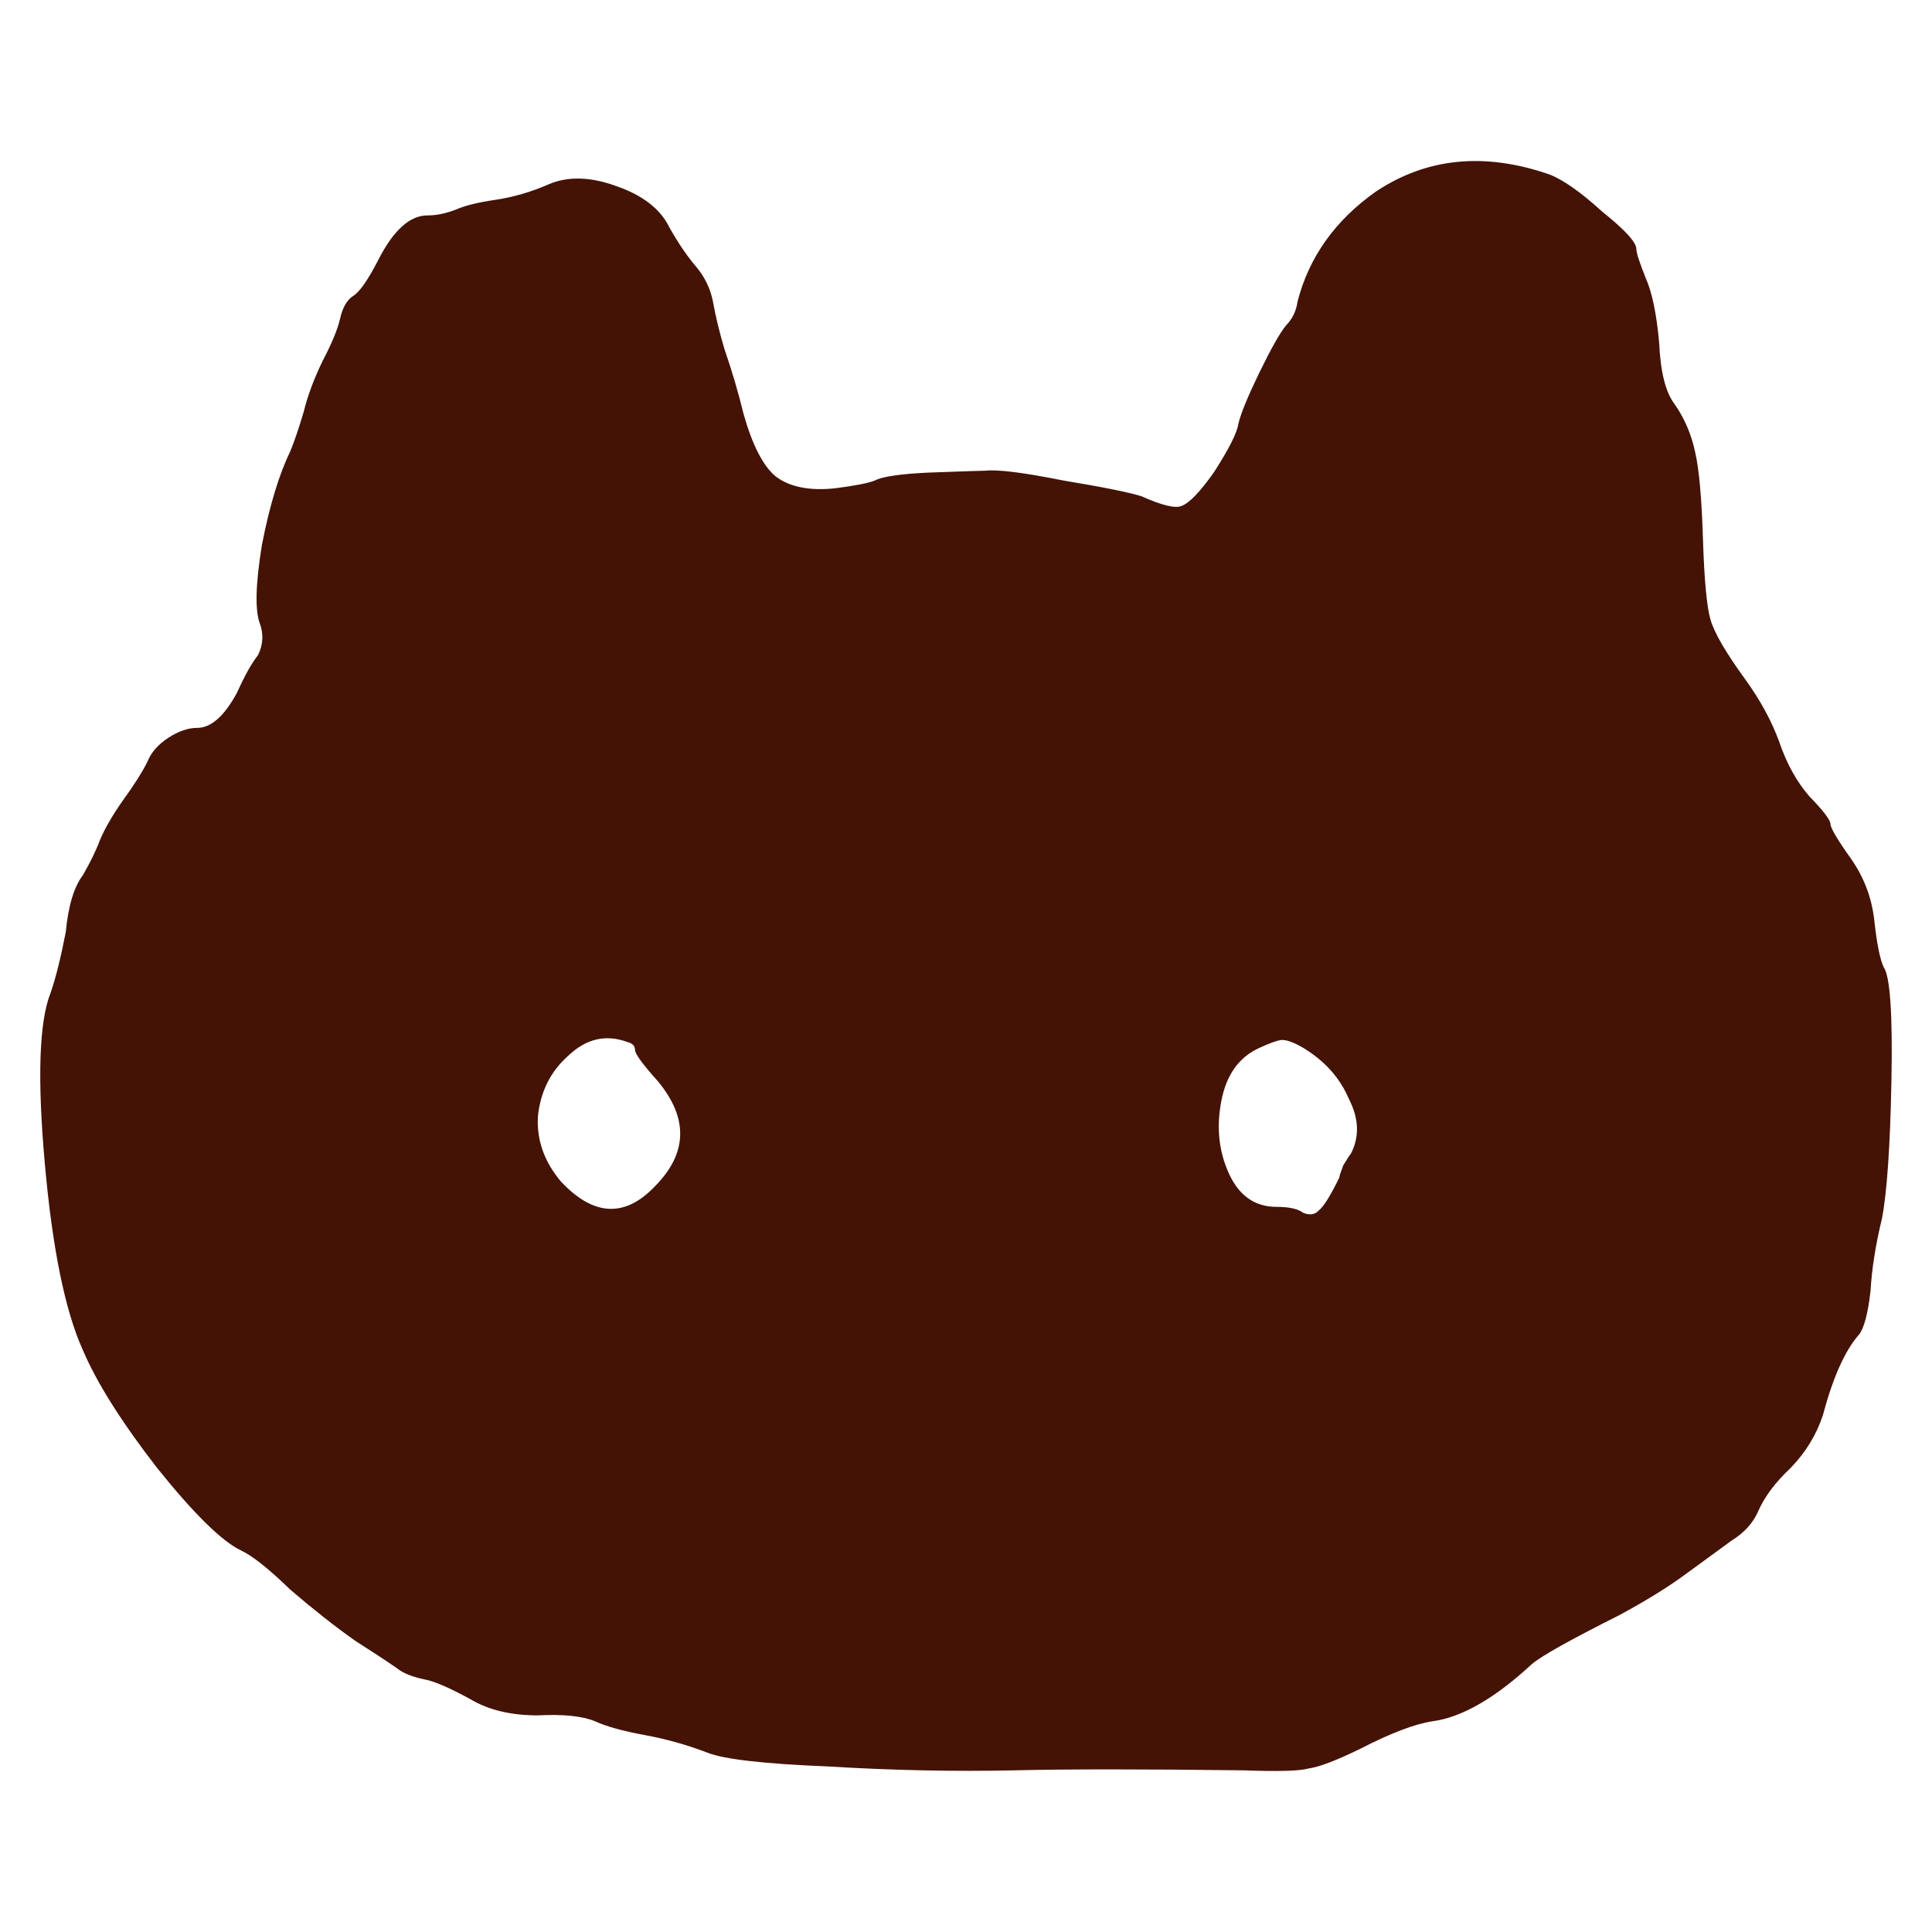 <svg width="24" height="24" viewBox="0 0 24 24" fill="none" xmlns="http://www.w3.org/2000/svg">
<path d="M17.087 2.383C17.718 1.961 18.435 1.888 19.239 2.164C19.413 2.229 19.633 2.383 19.901 2.627C20.185 2.855 20.327 3.009 20.327 3.091C20.327 3.139 20.366 3.261 20.445 3.457C20.524 3.635 20.579 3.904 20.611 4.261C20.627 4.619 20.69 4.871 20.8 5.017C20.926 5.196 21.013 5.399 21.06 5.627C21.108 5.838 21.139 6.196 21.155 6.7C21.171 7.204 21.202 7.538 21.249 7.7C21.297 7.863 21.439 8.107 21.675 8.432C21.864 8.692 22.006 8.952 22.101 9.212C22.195 9.489 22.322 9.716 22.479 9.895C22.653 10.074 22.739 10.188 22.739 10.237C22.739 10.285 22.826 10.432 22.999 10.675C23.157 10.903 23.252 11.155 23.283 11.432C23.315 11.724 23.354 11.919 23.401 12.017C23.48 12.131 23.512 12.602 23.496 13.431C23.48 14.244 23.441 14.813 23.378 15.139C23.299 15.464 23.252 15.765 23.236 16.041C23.204 16.317 23.157 16.496 23.094 16.578C22.921 16.773 22.771 17.106 22.645 17.578C22.566 17.821 22.432 18.041 22.243 18.236C22.053 18.415 21.919 18.594 21.841 18.773C21.778 18.919 21.667 19.041 21.51 19.138C21.399 19.22 21.21 19.358 20.942 19.553C20.721 19.716 20.445 19.886 20.114 20.065C19.499 20.374 19.137 20.577 19.026 20.675C18.569 21.098 18.159 21.333 17.797 21.382C17.576 21.415 17.276 21.529 16.898 21.724C16.599 21.87 16.386 21.951 16.259 21.968C16.149 22 15.881 22.008 15.456 21.992C14.21 21.976 13.256 21.976 12.594 21.992C11.853 22.008 11.081 21.992 10.276 21.943C9.488 21.911 8.991 21.854 8.787 21.772C8.534 21.675 8.274 21.602 8.006 21.553C7.738 21.504 7.533 21.447 7.391 21.382C7.234 21.317 6.997 21.293 6.682 21.309C6.351 21.309 6.075 21.244 5.854 21.114C5.618 20.984 5.436 20.902 5.31 20.87C5.137 20.837 5.011 20.789 4.932 20.724C4.79 20.626 4.616 20.512 4.412 20.382C4.159 20.203 3.891 19.992 3.607 19.748C3.339 19.488 3.134 19.325 2.993 19.26C2.756 19.146 2.409 18.805 1.952 18.236C1.511 17.667 1.203 17.179 1.03 16.773C0.809 16.285 0.651 15.513 0.557 14.456C0.462 13.399 0.486 12.692 0.628 12.334C0.691 12.155 0.754 11.903 0.817 11.578C0.848 11.253 0.919 11.017 1.03 10.871C1.124 10.708 1.195 10.562 1.243 10.432C1.306 10.285 1.4 10.123 1.526 9.944C1.668 9.749 1.771 9.586 1.834 9.456C1.881 9.342 1.968 9.245 2.094 9.163C2.22 9.082 2.338 9.042 2.449 9.042C2.622 9.042 2.788 8.895 2.945 8.603C3.04 8.391 3.127 8.237 3.205 8.139C3.268 8.009 3.276 7.879 3.229 7.749C3.166 7.586 3.174 7.261 3.253 6.773C3.347 6.286 3.466 5.895 3.607 5.603C3.655 5.489 3.71 5.326 3.773 5.115C3.82 4.92 3.899 4.708 4.009 4.481C4.12 4.269 4.191 4.099 4.222 3.969C4.254 3.822 4.309 3.725 4.388 3.676C4.467 3.627 4.569 3.481 4.695 3.237C4.884 2.863 5.089 2.676 5.31 2.676C5.421 2.676 5.539 2.652 5.665 2.603C5.775 2.554 5.941 2.513 6.162 2.481C6.382 2.448 6.603 2.383 6.824 2.286C7.06 2.188 7.336 2.196 7.651 2.31C7.982 2.424 8.203 2.595 8.314 2.822C8.424 3.018 8.534 3.18 8.645 3.31C8.755 3.44 8.826 3.587 8.857 3.749C8.889 3.928 8.936 4.123 8.999 4.335C9.094 4.611 9.173 4.879 9.236 5.139C9.346 5.53 9.48 5.79 9.638 5.92C9.811 6.05 10.056 6.099 10.371 6.066C10.623 6.034 10.789 6.001 10.868 5.969C10.962 5.92 11.183 5.887 11.53 5.871C11.971 5.855 12.208 5.847 12.239 5.847C12.397 5.83 12.72 5.871 13.209 5.969C13.698 6.05 14.021 6.115 14.178 6.164C14.431 6.277 14.596 6.318 14.675 6.286C14.77 6.253 14.904 6.115 15.077 5.871C15.266 5.578 15.369 5.375 15.384 5.261C15.416 5.131 15.503 4.92 15.645 4.627C15.787 4.335 15.897 4.139 15.976 4.042C16.055 3.961 16.102 3.863 16.118 3.749C16.259 3.196 16.583 2.741 17.087 2.383ZM7.793 12.944C7.525 12.846 7.281 12.903 7.06 13.114C6.839 13.309 6.713 13.562 6.682 13.87C6.666 14.163 6.761 14.431 6.966 14.675C7.375 15.114 7.77 15.13 8.148 14.724C8.542 14.318 8.55 13.887 8.172 13.431C7.982 13.22 7.888 13.09 7.888 13.041C7.888 12.992 7.856 12.96 7.793 12.944ZM16.189 13.017C16.078 12.952 15.992 12.919 15.928 12.919C15.881 12.919 15.787 12.952 15.645 13.017C15.392 13.131 15.235 13.35 15.172 13.675C15.109 14.001 15.14 14.301 15.266 14.578C15.392 14.854 15.589 14.992 15.857 14.992C16.015 14.992 16.125 15.017 16.189 15.066C16.267 15.098 16.331 15.09 16.378 15.041C16.441 14.992 16.528 14.854 16.638 14.627C16.638 14.61 16.654 14.562 16.685 14.48C16.733 14.399 16.764 14.35 16.78 14.334C16.89 14.123 16.882 13.895 16.756 13.651C16.646 13.391 16.457 13.179 16.189 13.017Z" fill="#441306"/>
</svg>
